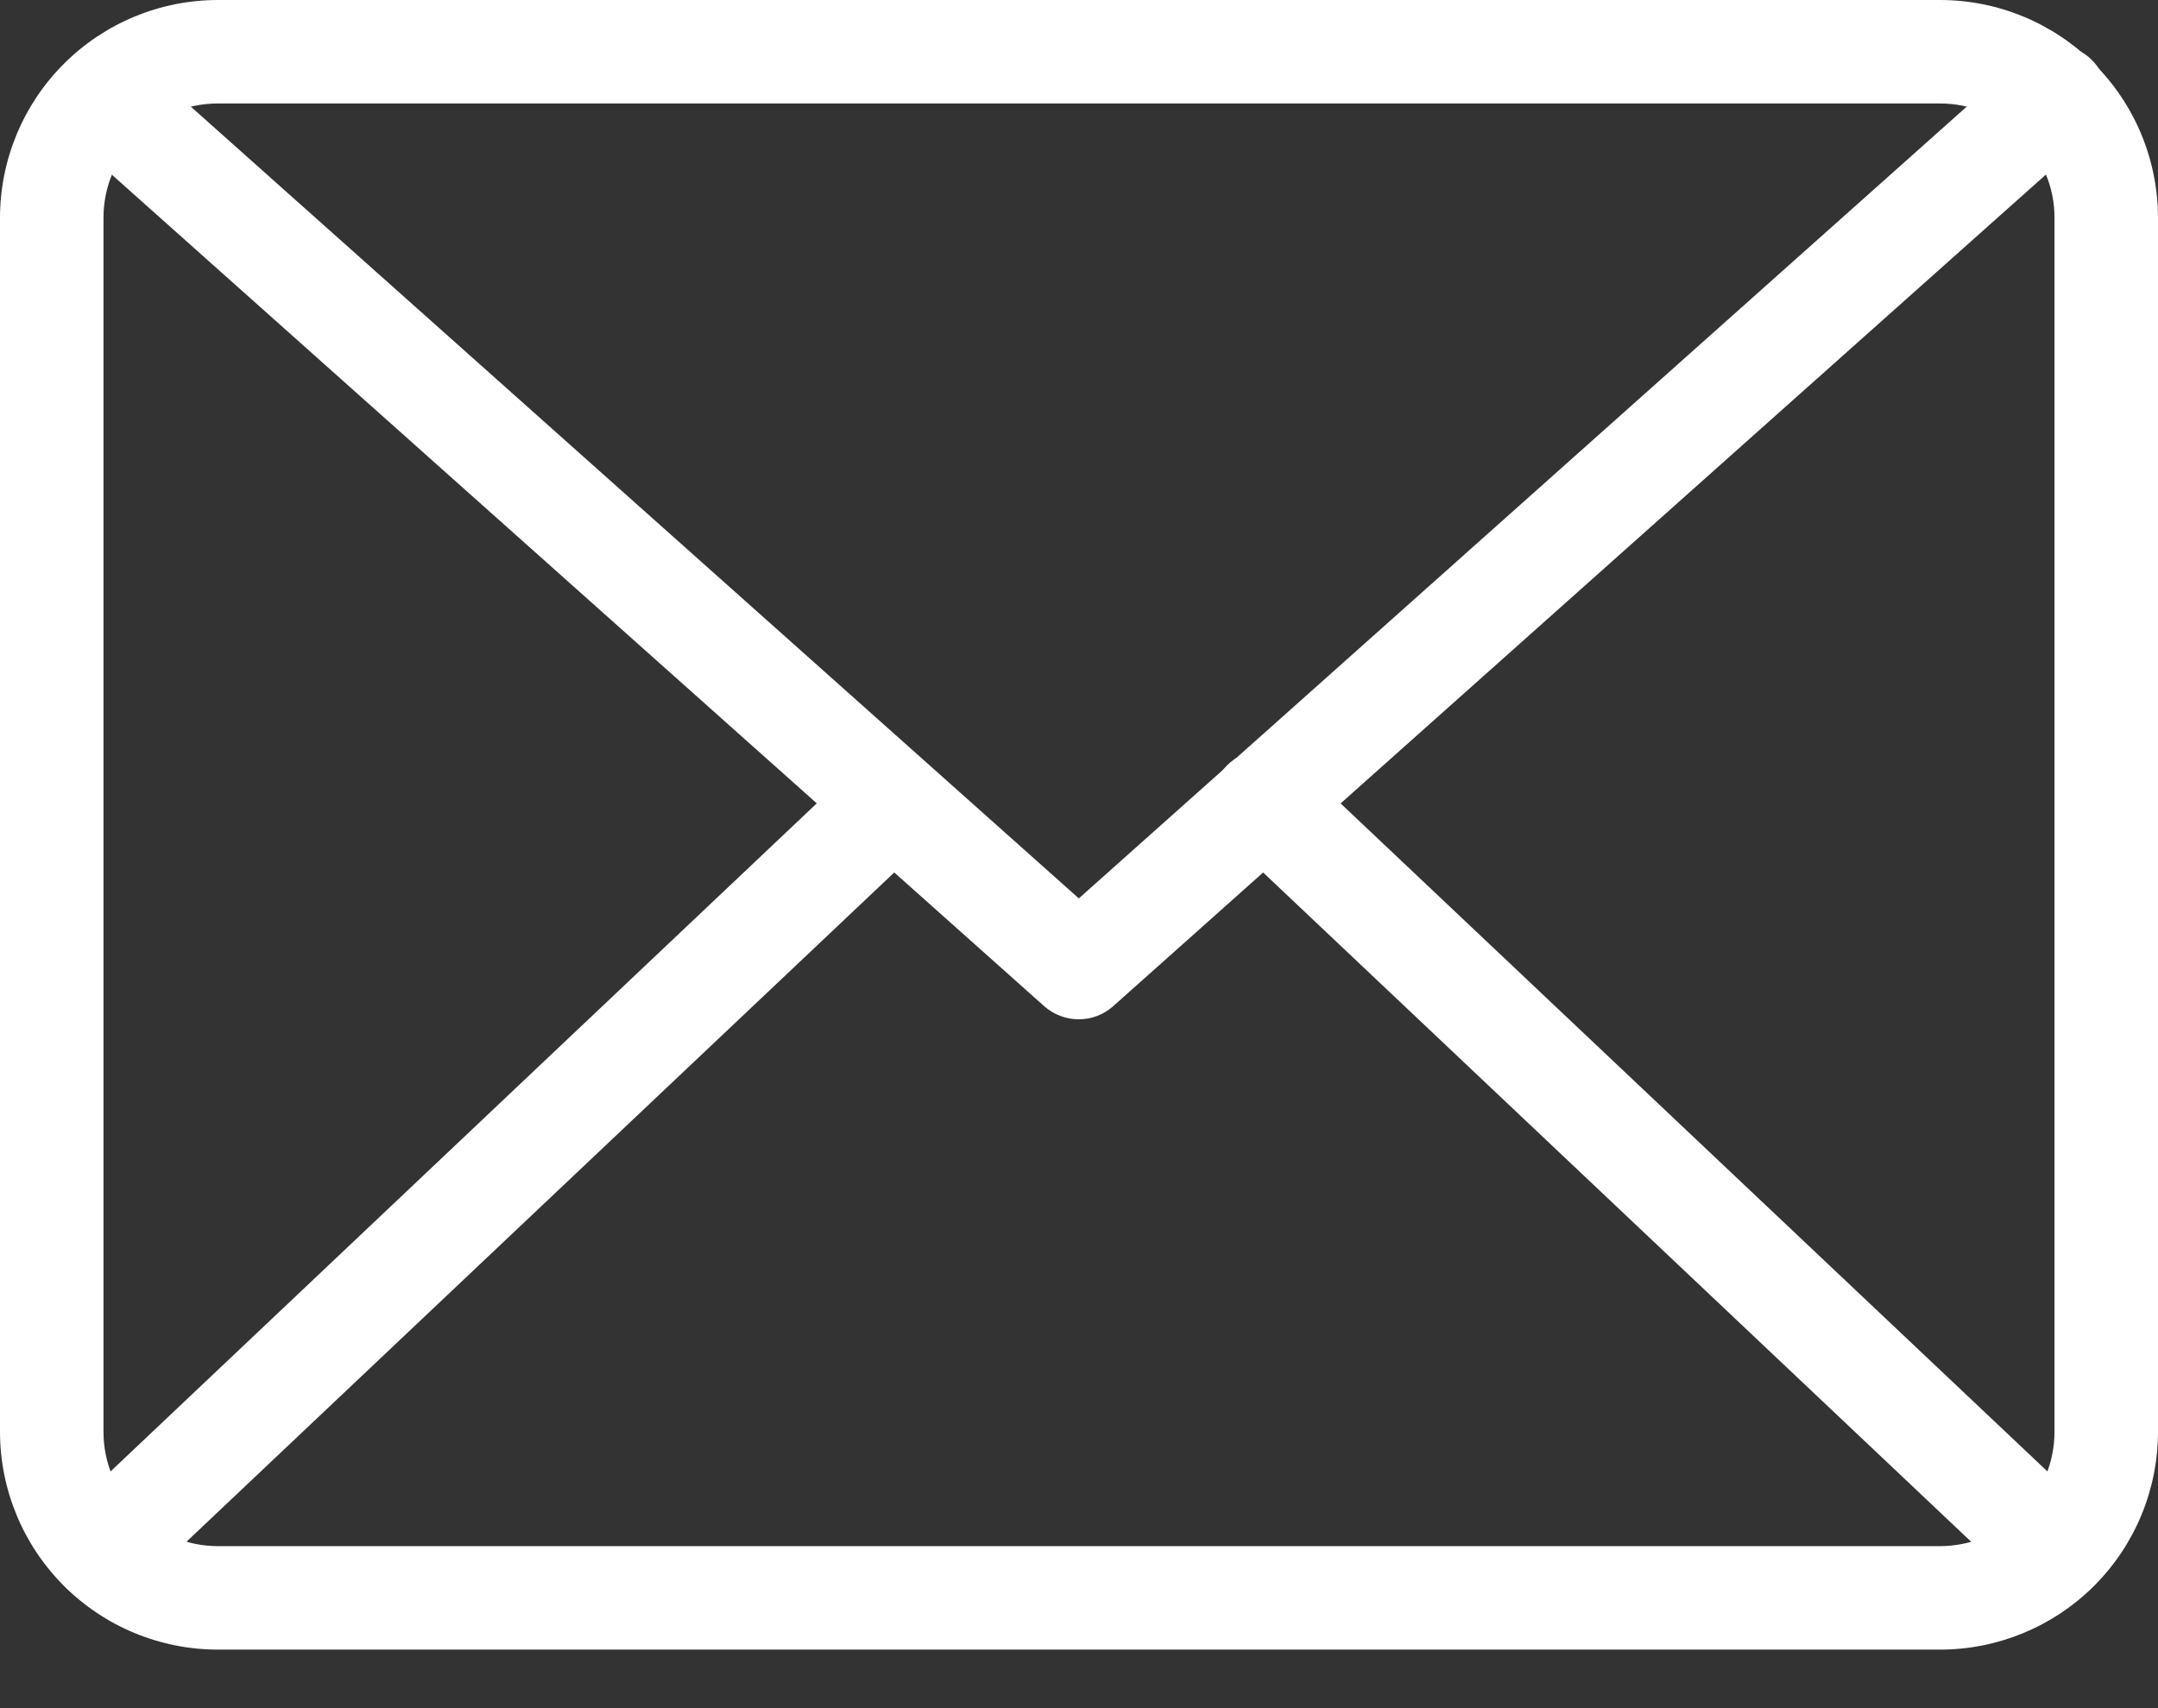 <svg width="24" height="19" viewBox="0 0 24 19" fill="none" xmlns="http://www.w3.org/2000/svg">
<rect x="0" y="0" width="24" height="19" fill="#333333" stroke="none"/>
<path d="M21.575 18.349H2.421C1.779 18.348 1.164 18.093 0.71 17.639C0.256 17.185 0.001 16.57 0 15.928L0 2.421C0.001 1.779 0.256 1.164 0.71 0.71C1.164 0.256 1.779 0.001 2.421 0L21.579 0C22.221 0.001 22.836 0.256 23.29 0.71C23.744 1.164 23.999 1.779 24 2.421V15.928C23.999 16.57 23.744 17.186 23.289 17.64C22.834 18.094 22.218 18.349 21.575 18.349ZM2.421 1.151C2.084 1.151 1.761 1.285 1.523 1.523C1.285 1.761 1.151 2.084 1.151 2.421V15.928C1.151 16.265 1.285 16.587 1.523 16.825C1.761 17.063 2.084 17.197 2.421 17.198H21.579C21.916 17.197 22.238 17.063 22.477 16.825C22.715 16.587 22.848 16.265 22.849 15.928V2.421C22.849 2.254 22.816 2.088 22.751 1.934C22.687 1.78 22.593 1.64 22.475 1.522C22.357 1.404 22.216 1.311 22.062 1.247C21.908 1.183 21.742 1.151 21.575 1.151H2.421Z" fill="white"/>
<path d="M11.998 11.338C11.856 11.338 11.72 11.286 11.614 11.193L0.764 1.515C0.658 1.412 0.595 1.271 0.59 1.123C0.585 0.975 0.637 0.83 0.736 0.719C0.835 0.609 0.973 0.54 1.121 0.529C1.269 0.518 1.416 0.564 1.53 0.658L11.998 9.993L22.465 0.658C22.521 0.605 22.587 0.564 22.659 0.537C22.731 0.51 22.808 0.498 22.885 0.502C22.961 0.505 23.037 0.524 23.106 0.556C23.176 0.589 23.238 0.636 23.289 0.693C23.34 0.751 23.38 0.818 23.404 0.89C23.429 0.963 23.439 1.04 23.434 1.117C23.429 1.194 23.408 1.269 23.373 1.337C23.338 1.406 23.29 1.467 23.231 1.516L12.378 11.194C12.273 11.287 12.138 11.338 11.998 11.338Z" fill="white"/>
<path d="M1.132 17.823C1.017 17.822 0.905 17.787 0.81 17.722C0.716 17.657 0.643 17.565 0.601 17.459C0.559 17.352 0.549 17.235 0.574 17.123C0.599 17.011 0.657 16.909 0.74 16.83L9.538 8.506C9.65 8.403 9.797 8.349 9.948 8.354C10.1 8.359 10.243 8.423 10.347 8.533C10.451 8.643 10.508 8.79 10.504 8.942C10.501 9.093 10.438 9.237 10.329 9.342L1.527 17.666C1.42 17.767 1.279 17.823 1.132 17.823Z" fill="white"/>
<path d="M22.864 17.823C22.718 17.823 22.576 17.767 22.469 17.666L13.664 9.342C13.607 9.291 13.562 9.229 13.531 9.159C13.499 9.09 13.481 9.015 13.479 8.939C13.476 8.863 13.489 8.787 13.516 8.716C13.543 8.645 13.584 8.58 13.636 8.524C13.688 8.469 13.751 8.424 13.821 8.394C13.89 8.363 13.965 8.346 14.041 8.344C14.118 8.343 14.193 8.356 14.264 8.384C14.335 8.412 14.4 8.453 14.454 8.506L23.26 16.83C23.343 16.909 23.401 17.012 23.426 17.124C23.451 17.236 23.441 17.354 23.399 17.46C23.356 17.567 23.282 17.659 23.187 17.724C23.092 17.788 22.98 17.823 22.864 17.823Z" fill="white"/>
</svg>
